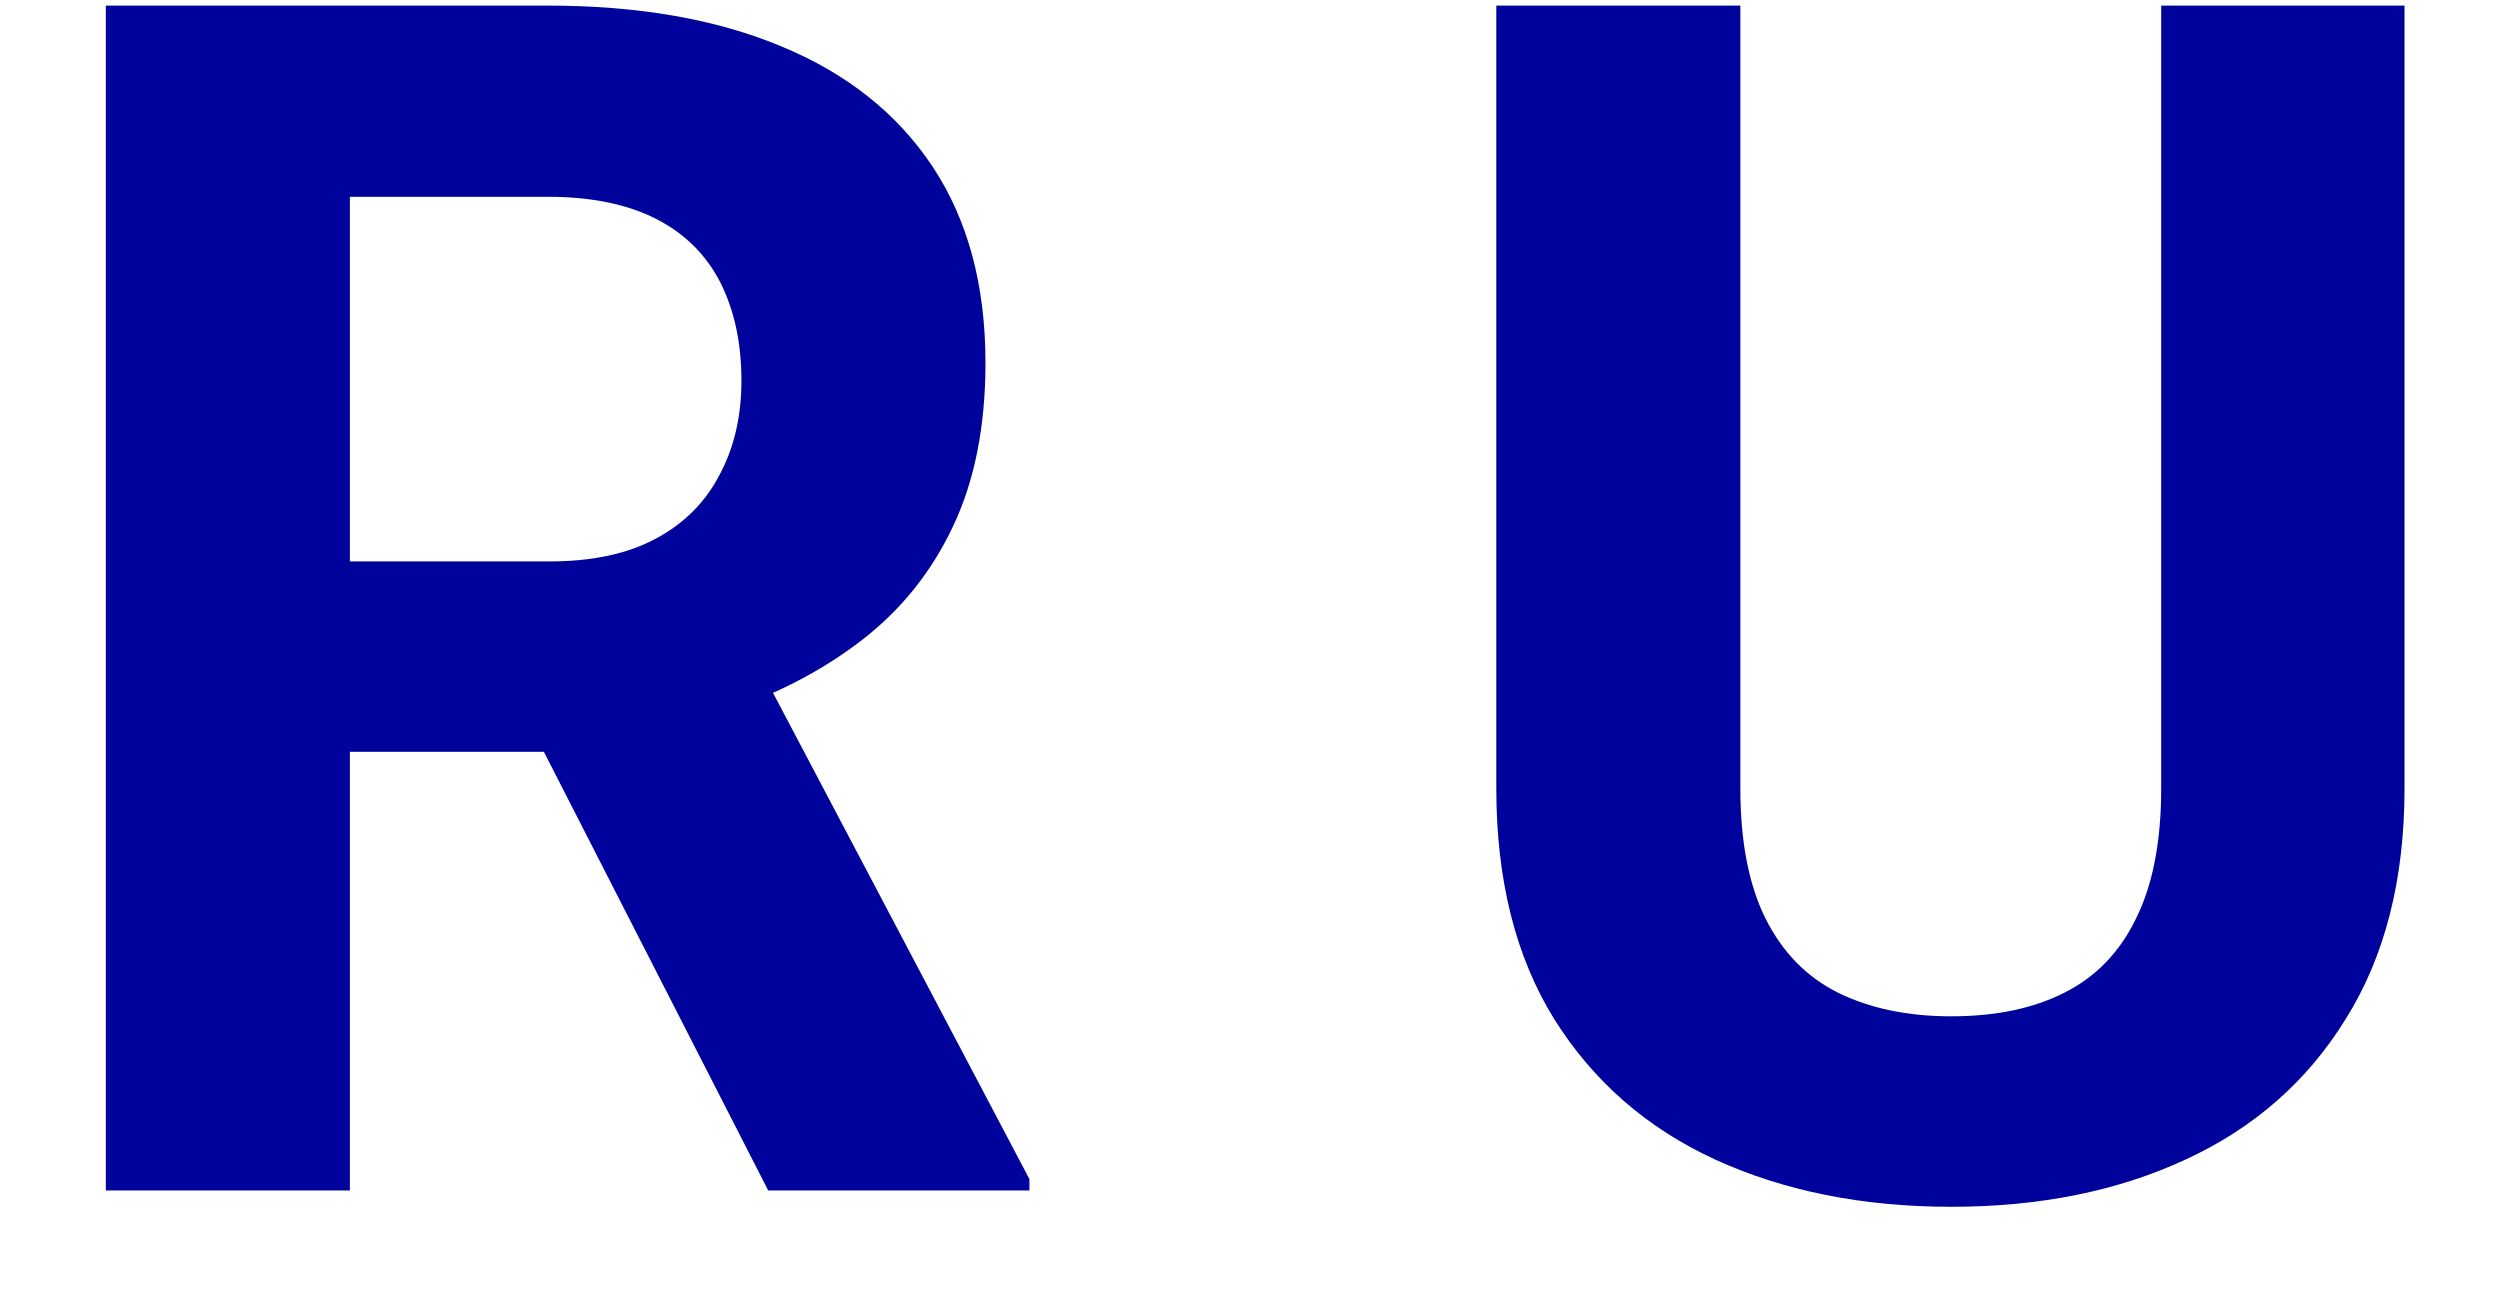 <svg width="21" height="11" viewBox="0 0 21 11" fill="none" xmlns="http://www.w3.org/2000/svg">
<path d="M0.889 0.047H4.601C5.362 0.047 6.016 0.161 6.562 0.389C7.114 0.617 7.538 0.954 7.834 1.4C8.13 1.847 8.278 2.396 8.278 3.048C8.278 3.581 8.187 4.039 8.005 4.422C7.827 4.8 7.574 5.117 7.246 5.372C6.923 5.623 6.542 5.823 6.104 5.974L5.455 6.315H2.229L2.215 4.716H4.614C4.974 4.716 5.273 4.652 5.51 4.524C5.747 4.397 5.924 4.219 6.043 3.991C6.166 3.763 6.228 3.499 6.228 3.198C6.228 2.879 6.168 2.604 6.05 2.371C5.931 2.139 5.751 1.961 5.51 1.838C5.268 1.715 4.965 1.653 4.601 1.653H2.939V10H0.889V0.047ZM6.453 10L4.184 5.563L6.351 5.55L8.647 9.904V10H6.453ZM18.154 0.047H20.198V6.623C20.198 7.389 20.033 8.034 19.705 8.558C19.382 9.082 18.933 9.476 18.359 9.74C17.789 10.005 17.133 10.137 16.39 10.137C15.647 10.137 14.986 10.005 14.407 9.74C13.833 9.476 13.382 9.082 13.054 8.558C12.73 8.034 12.569 7.389 12.569 6.623V0.047H14.619V6.623C14.619 7.07 14.69 7.434 14.831 7.717C14.973 7.999 15.175 8.207 15.44 8.339C15.709 8.471 16.025 8.537 16.39 8.537C16.764 8.537 17.08 8.471 17.34 8.339C17.604 8.207 17.805 7.999 17.942 7.717C18.083 7.434 18.154 7.07 18.154 6.623V0.047Z" fill="#00029C"/>
</svg>
